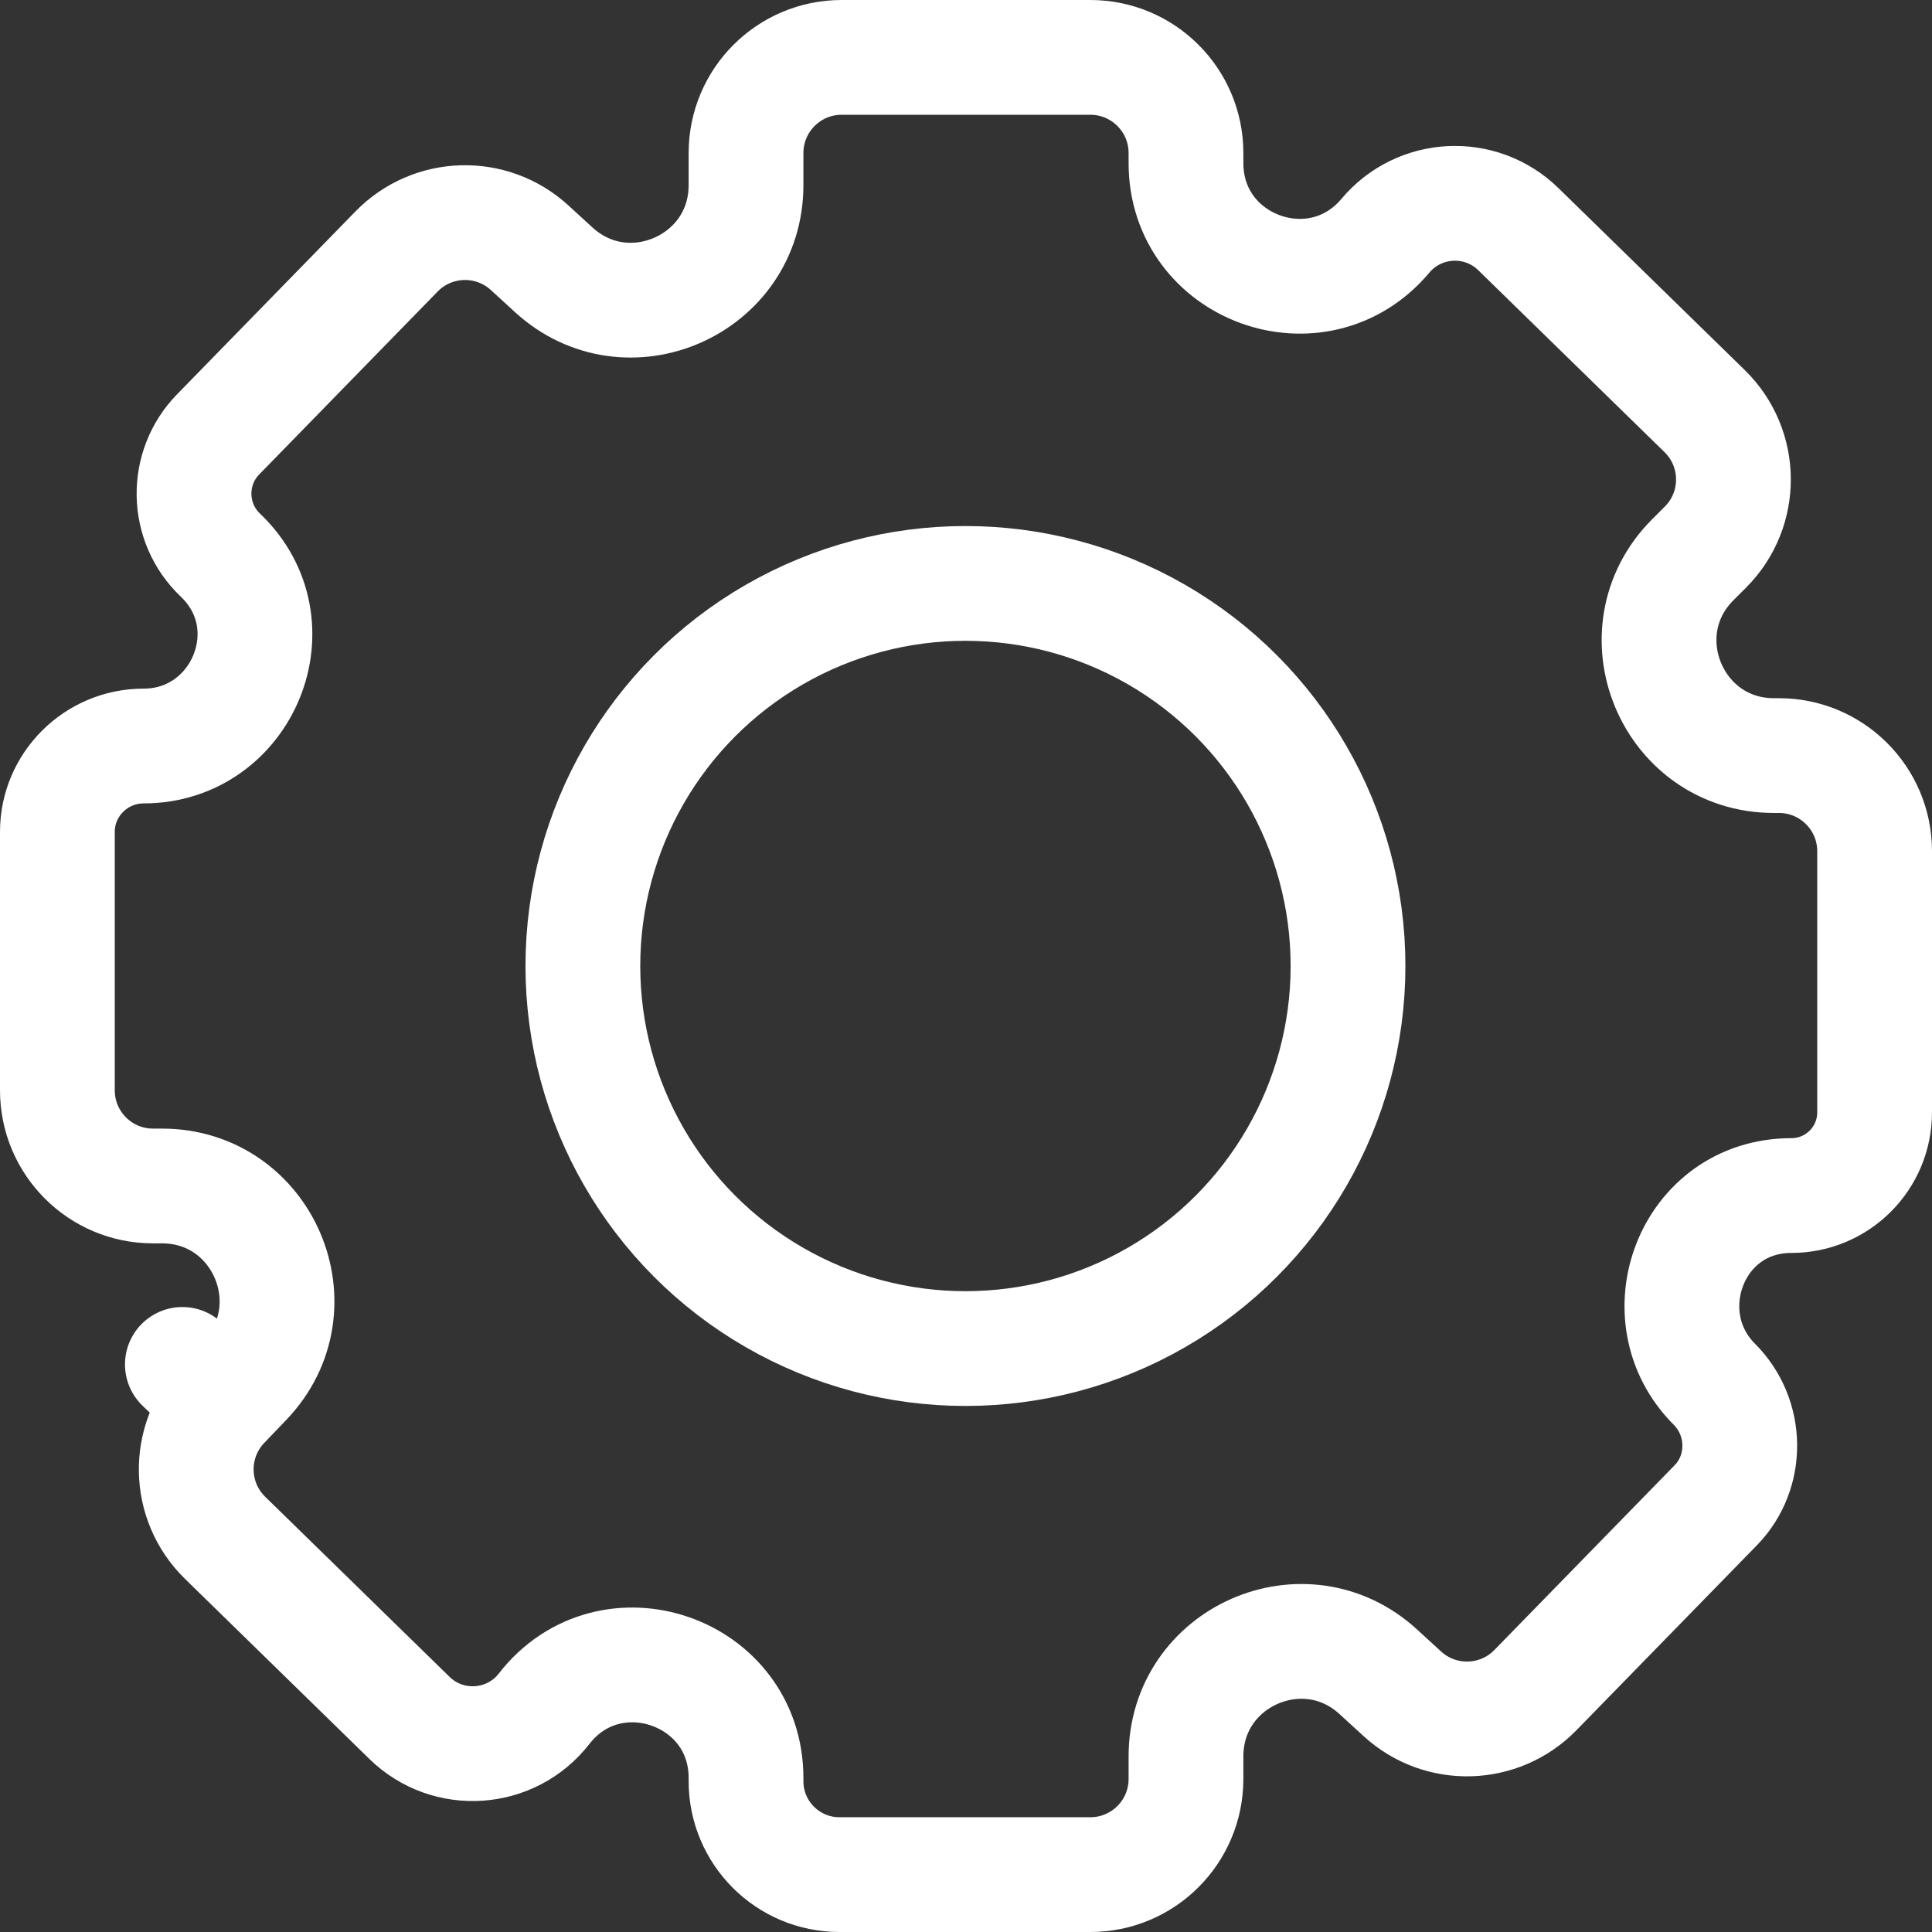 <svg width="101" height="101" viewBox="0 0 101 101" fill="none" xmlns="http://www.w3.org/2000/svg">
<rect x="0" y="0" width="101" height="101" fill="#333333" stroke="none"/>
<circle cx="50.471" cy="50.5" r="20" stroke="white" stroke-width="6"/>
<path d="M11.649 73.355L9.534 71.328L11.649 73.355L12.802 72.151C16.458 68.336 13.754 62 8.47 62H8C5.239 62 3 59.761 3 57V43.484C3 41.019 5.018 39 7.506 39C12.683 39 15.34 32.657 11.52 29.019C9.73 27.314 9.678 24.476 11.404 22.707L20.732 13.146C22.618 11.213 25.698 11.127 27.689 12.952L28.946 14.103C32.794 17.631 39 14.901 39 9.68V8C39 5.239 41.239 3 44 3H57C59.761 3 62 5.239 62 8V8.525C62 14.037 68.882 16.543 72.426 12.323C74.203 10.209 77.402 10.051 79.377 11.981L89.113 21.49C91.105 23.436 91.124 26.634 89.155 28.602L88.5 29.257C84.72 33.037 87.397 39.5 92.743 39.5H93C95.761 39.5 98 41.739 98 44.5V58.152C98 60.553 96.053 62.5 93.652 62.5C88.403 62.5 86.08 68.823 89.62 72.362C91.372 74.114 91.388 76.956 89.7 78.687L80.268 88.354C78.382 90.287 75.302 90.373 73.311 88.548L72.054 87.397C68.206 83.869 62 86.599 62 91.82V93C62 95.761 59.761 98 57 98H43.884C41.187 98 39 95.814 39 93.116V92.949C39 87.332 31.893 84.894 28.445 89.327C26.712 91.556 23.425 91.78 21.406 89.807L11.765 80.391C9.803 78.474 9.751 75.335 11.649 73.355Z" stroke="white" stroke-width="6" stroke-linecap="round" stroke-linejoin="round"/>
</svg>
